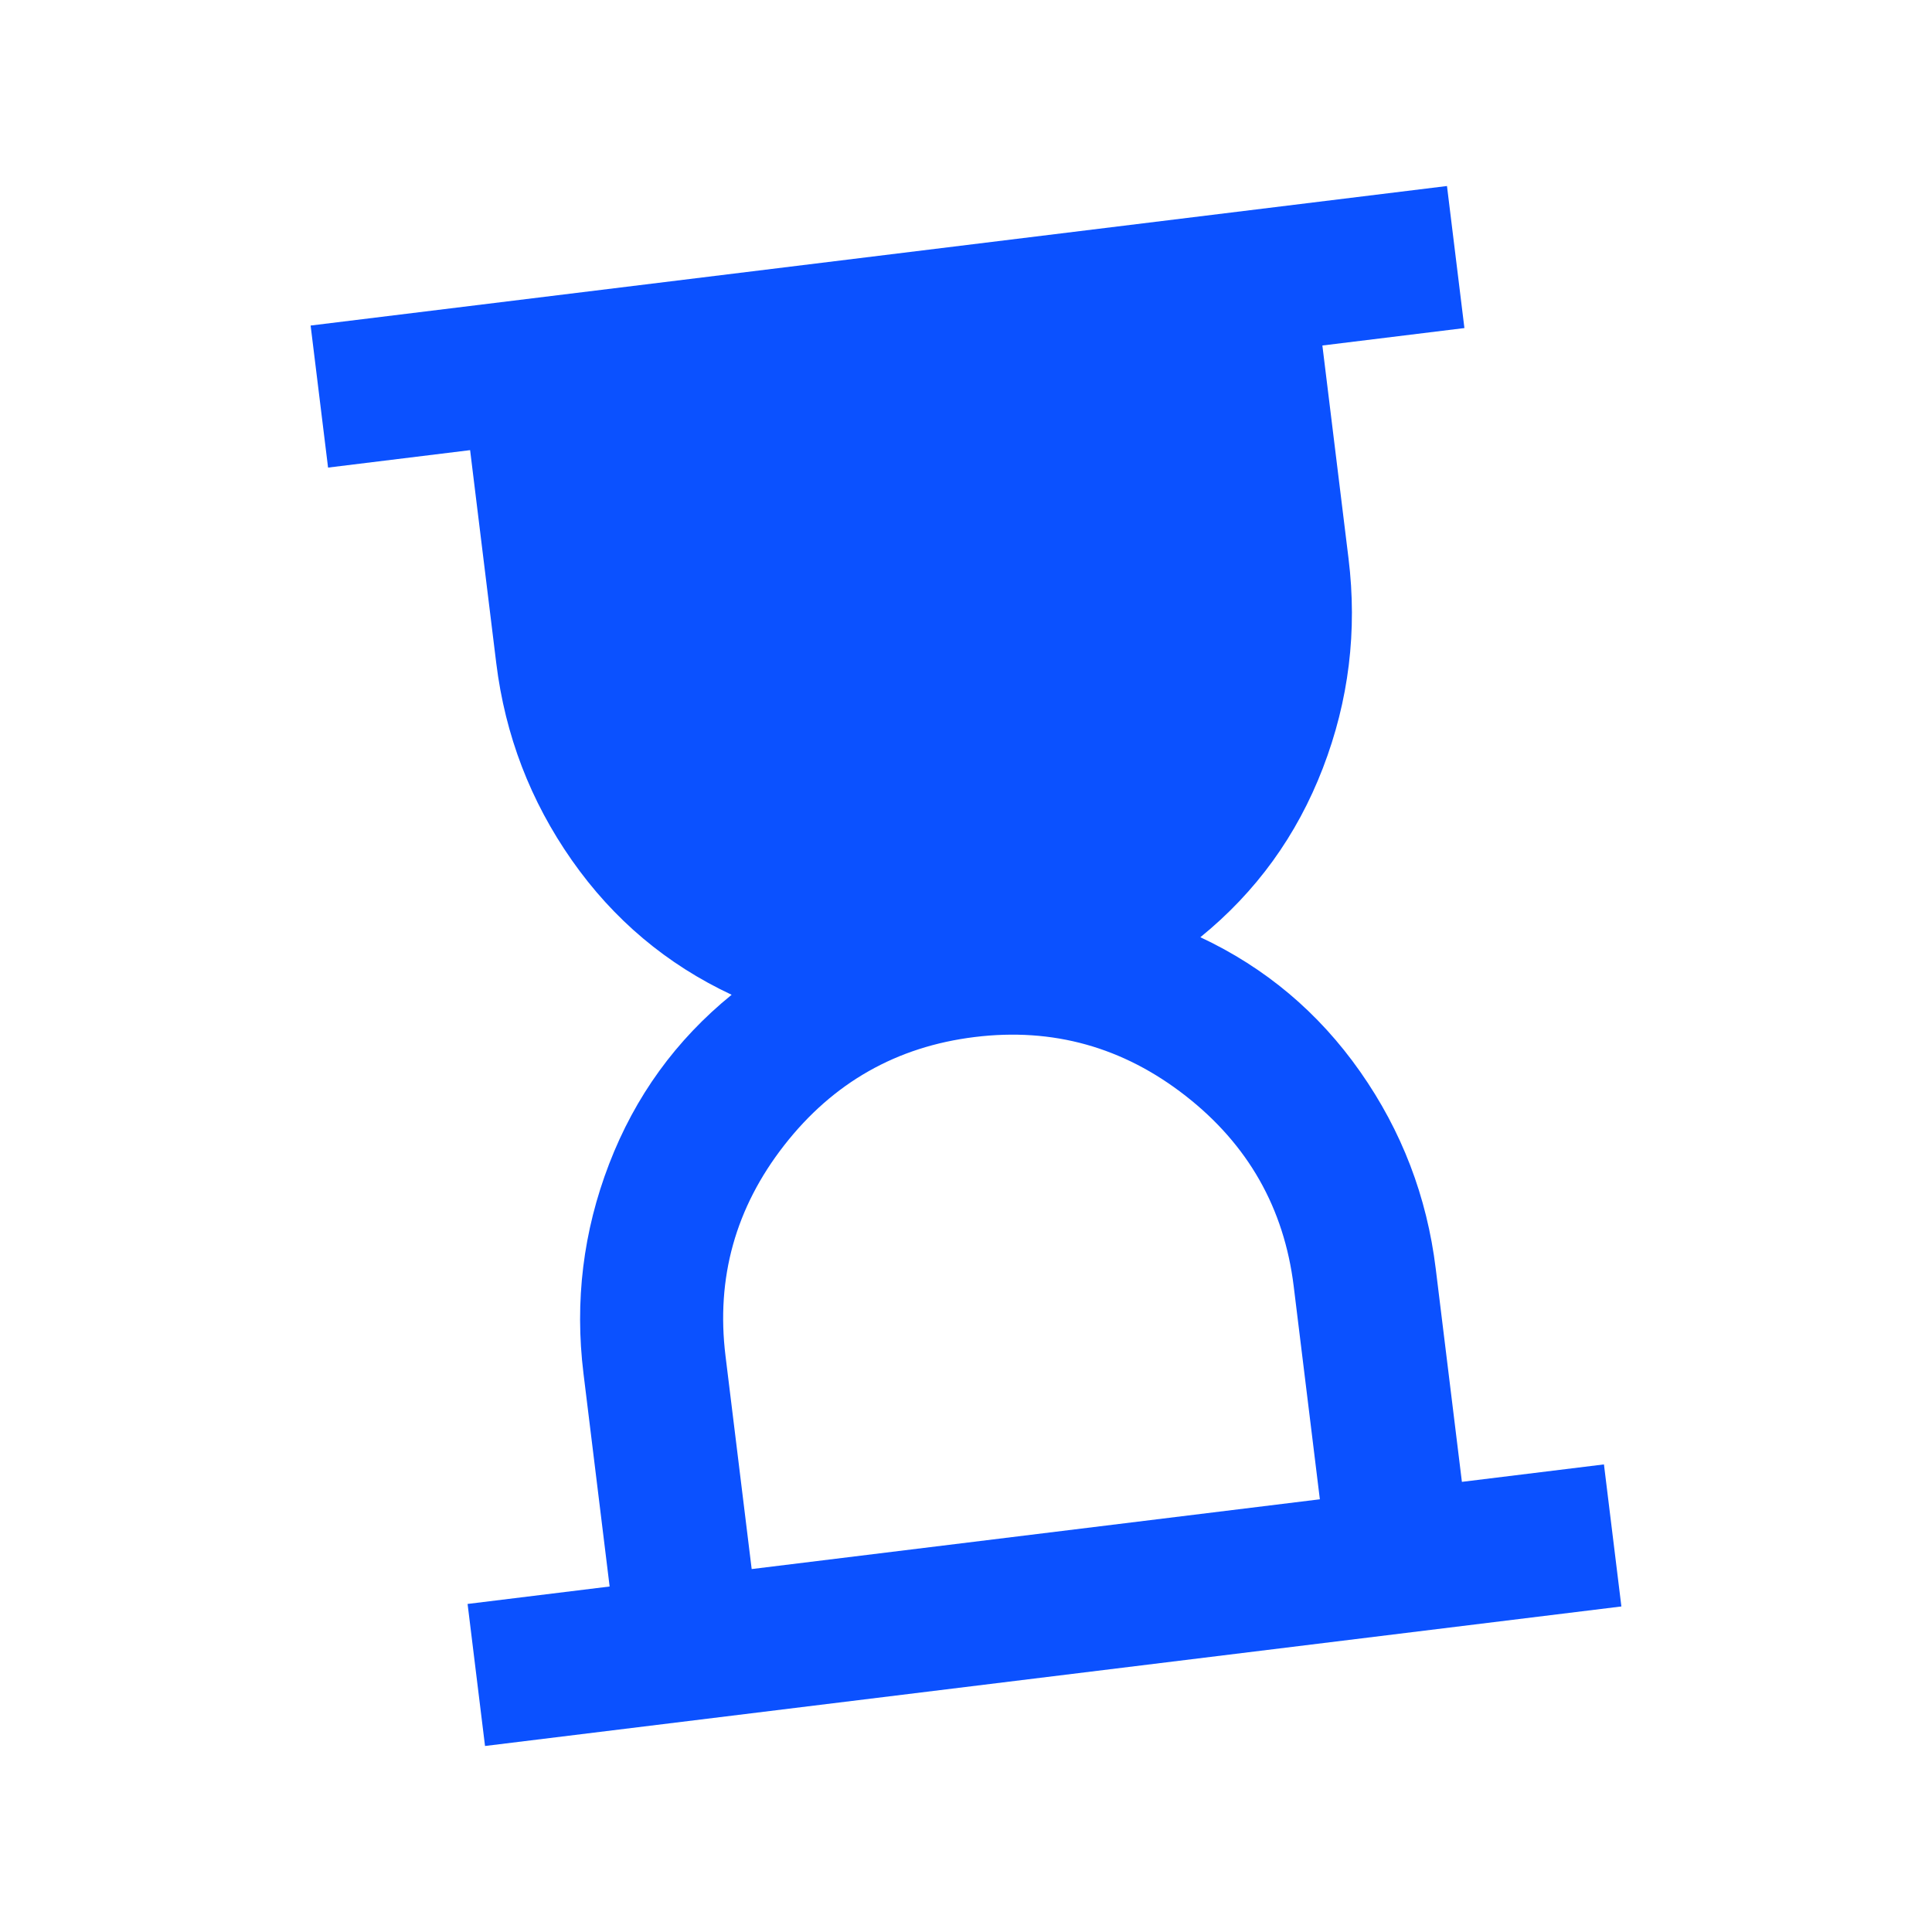 <svg width="180" height="180" viewBox="0 0 180 180" fill="none" xmlns="http://www.w3.org/2000/svg">
<g clip-path="url(#clip0_334_738)">
<path d="M70.032 146.186L122.968 139.686L120.531 119.835C119.637 112.556 116.28 106.644 110.46 102.097C104.641 97.55 98.091 95.723 90.813 96.617C83.534 97.511 77.621 100.868 73.075 106.687C68.528 112.507 66.701 119.056 67.595 126.335L70.032 146.186ZM45.189 162.67L43.564 149.436L56.798 147.811L54.361 127.96C53.535 121.233 54.332 114.725 56.753 108.436C59.173 102.148 62.977 96.896 68.164 92.681C62.107 89.843 57.145 85.665 53.279 80.148C49.414 74.632 47.066 68.512 46.236 61.79L43.799 41.939L30.565 43.564L28.94 30.33L134.812 17.331L136.436 30.565L123.203 32.19L125.64 52.041C126.466 58.768 125.669 65.276 123.248 71.564C120.828 77.853 117.024 83.104 111.836 87.319C117.894 90.157 122.858 94.335 126.728 99.851C130.598 105.367 132.943 111.487 133.765 118.21L136.202 138.061L149.436 136.436L151.061 149.67L45.189 162.67Z" fill="#0B51FF"/>
</g>
<defs>
<clipPath id="clip0_334_738">
<rect width="160" height="160" fill="white" transform="translate(0.847 20.346) rotate(-7)"/>
</clipPath>
</defs>
</svg>
